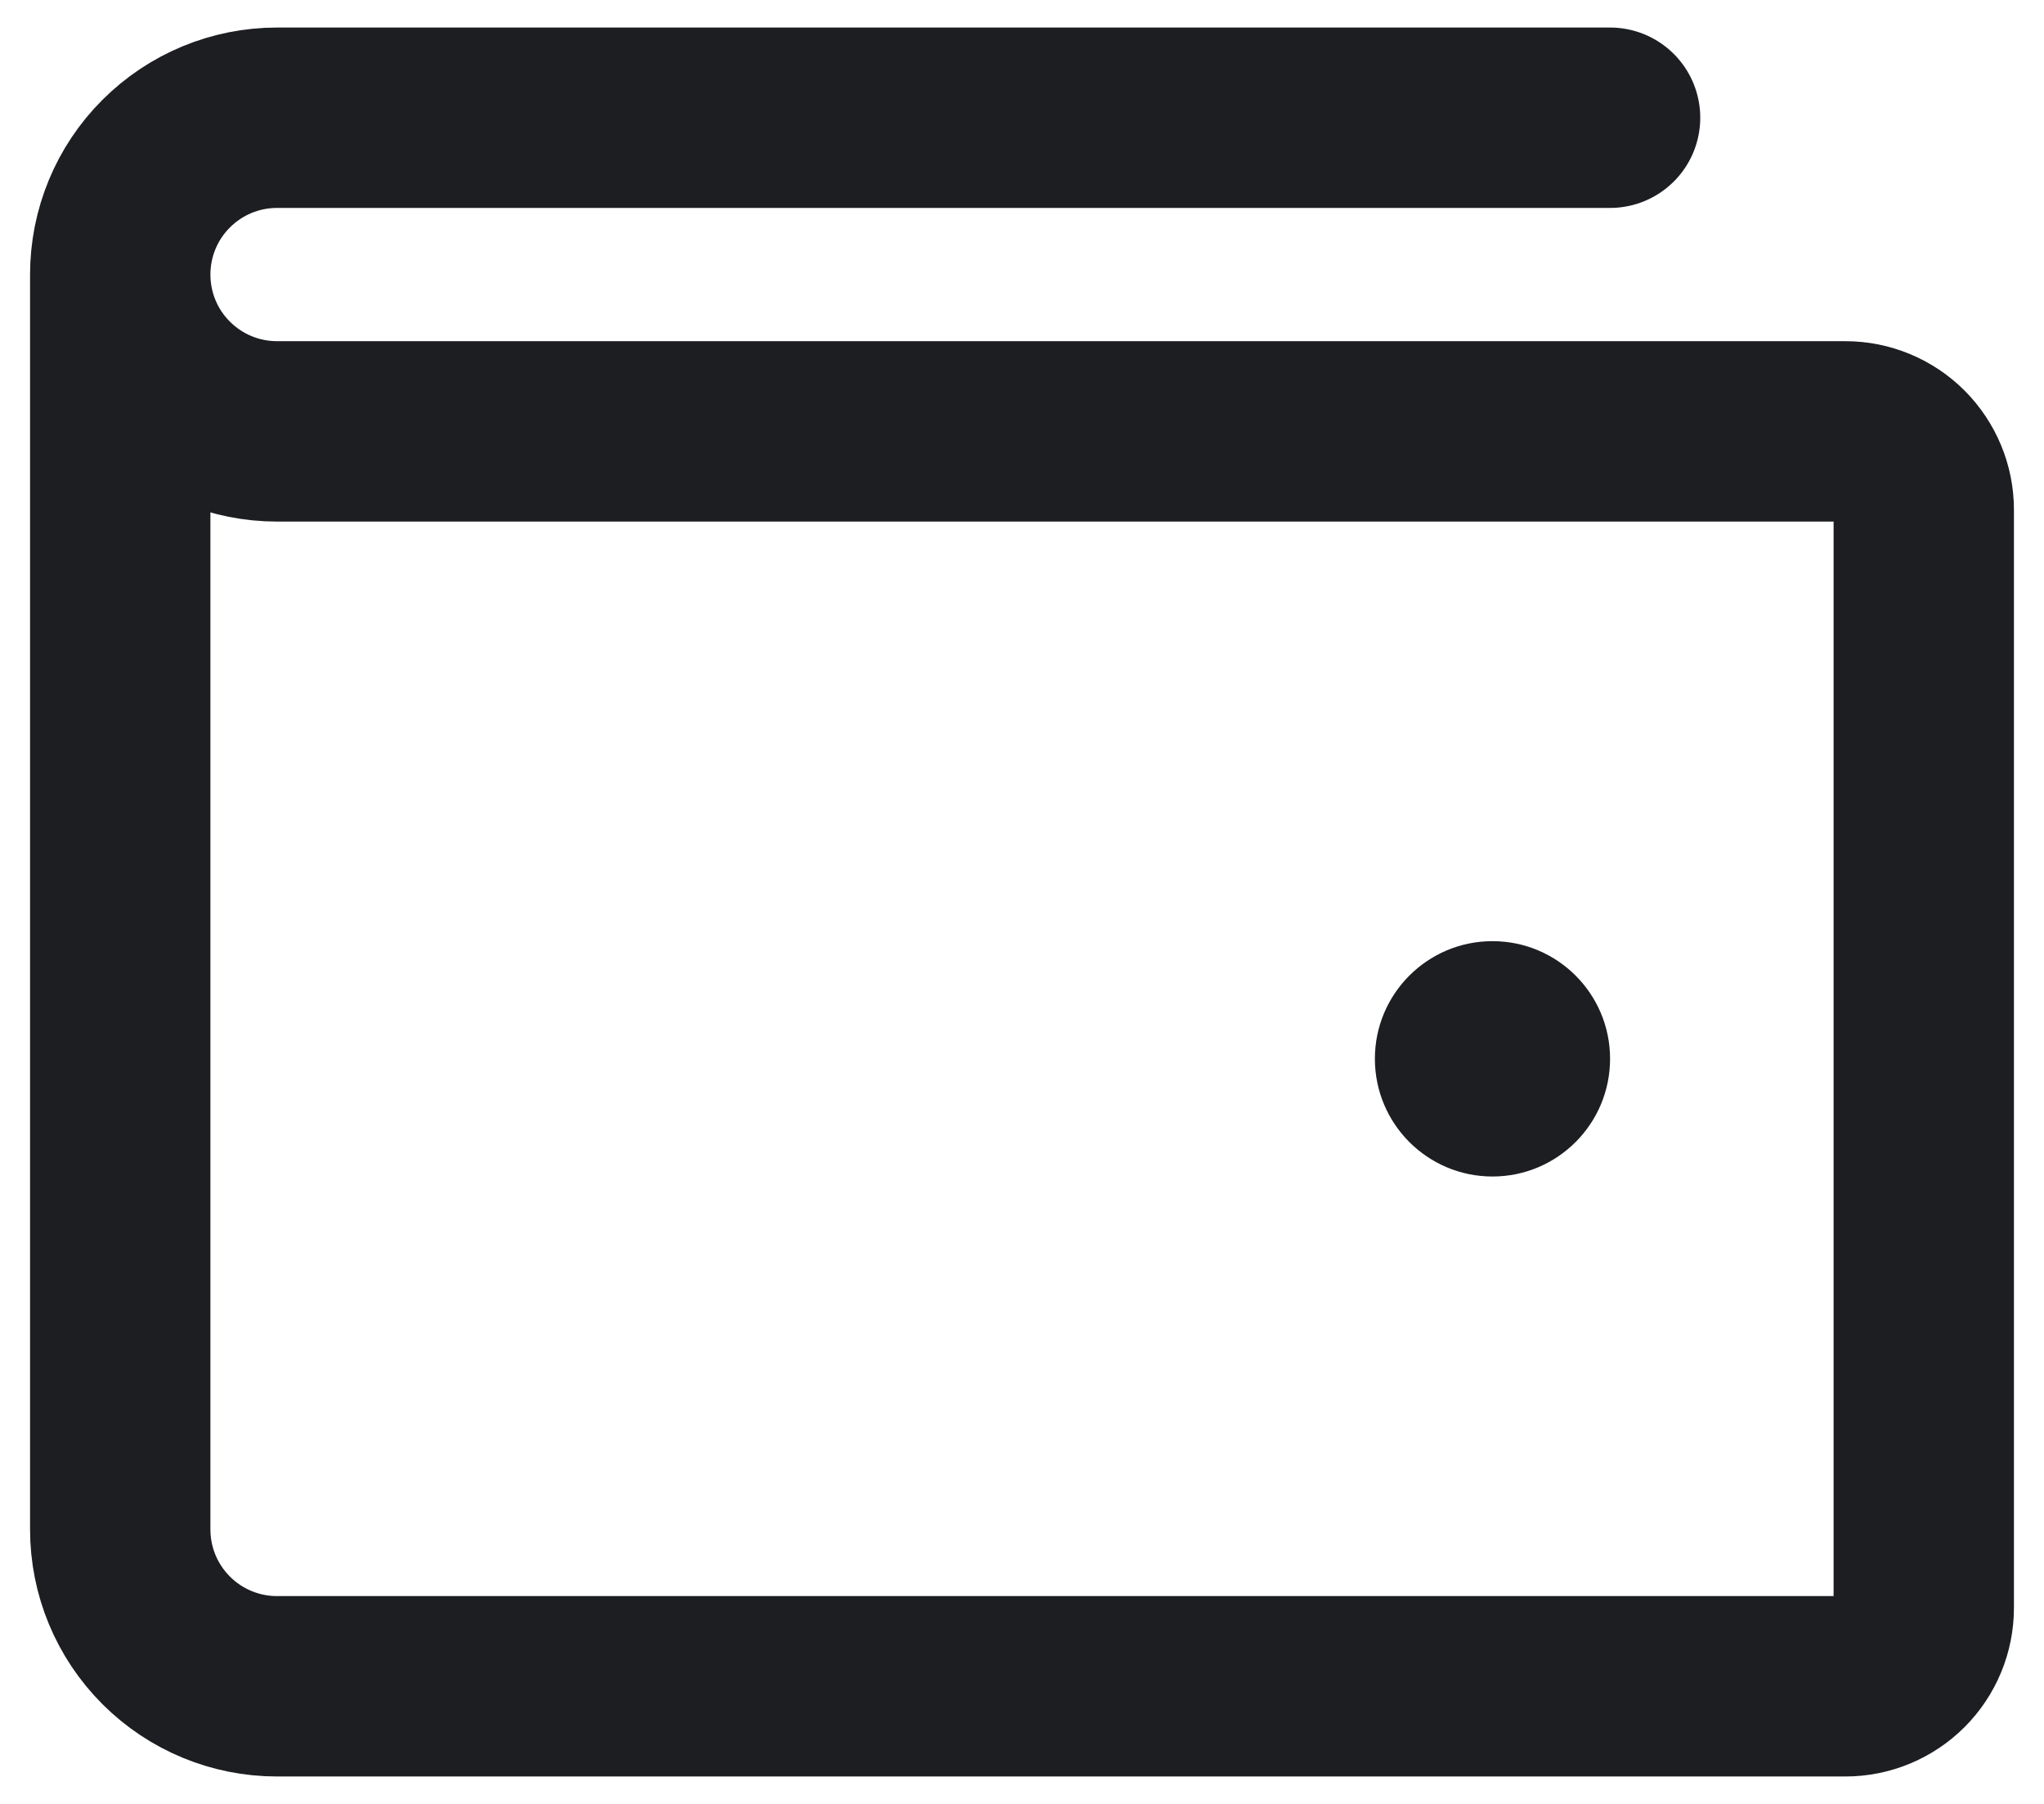 <svg width="17" height="15" viewBox="0 0 17 15" fill="none" xmlns="http://www.w3.org/2000/svg">
<g id="Group 51418">
<path id="Vector" d="M1 2.283V12.718C1 13.064 1.137 13.395 1.382 13.64C1.627 13.885 1.958 14.022 2.304 14.022H15.348C15.521 14.022 15.687 13.953 15.809 13.831C15.931 13.709 16 13.543 16 13.37V4.239C16 4.066 15.931 3.901 15.809 3.778C15.687 3.656 15.521 3.587 15.348 3.587H2.304C1.958 3.587 1.627 3.45 1.382 3.205C1.137 2.961 1 2.629 1 2.283ZM1 2.283C1 1.937 1.137 1.605 1.382 1.361C1.627 1.116 1.958 0.979 2.304 0.979H13.391" stroke="#1C1E21" stroke-width="1.5" stroke-linecap="round" stroke-linejoin="round"/>
<path id="Vector_2" d="M12.413 9.783C12.953 9.783 13.391 9.345 13.391 8.804C13.391 8.264 12.953 7.826 12.413 7.826C11.873 7.826 11.435 8.264 11.435 8.804C11.435 9.345 11.873 9.783 12.413 9.783Z" fill="#1C1E21"/>
</g>
</svg>
